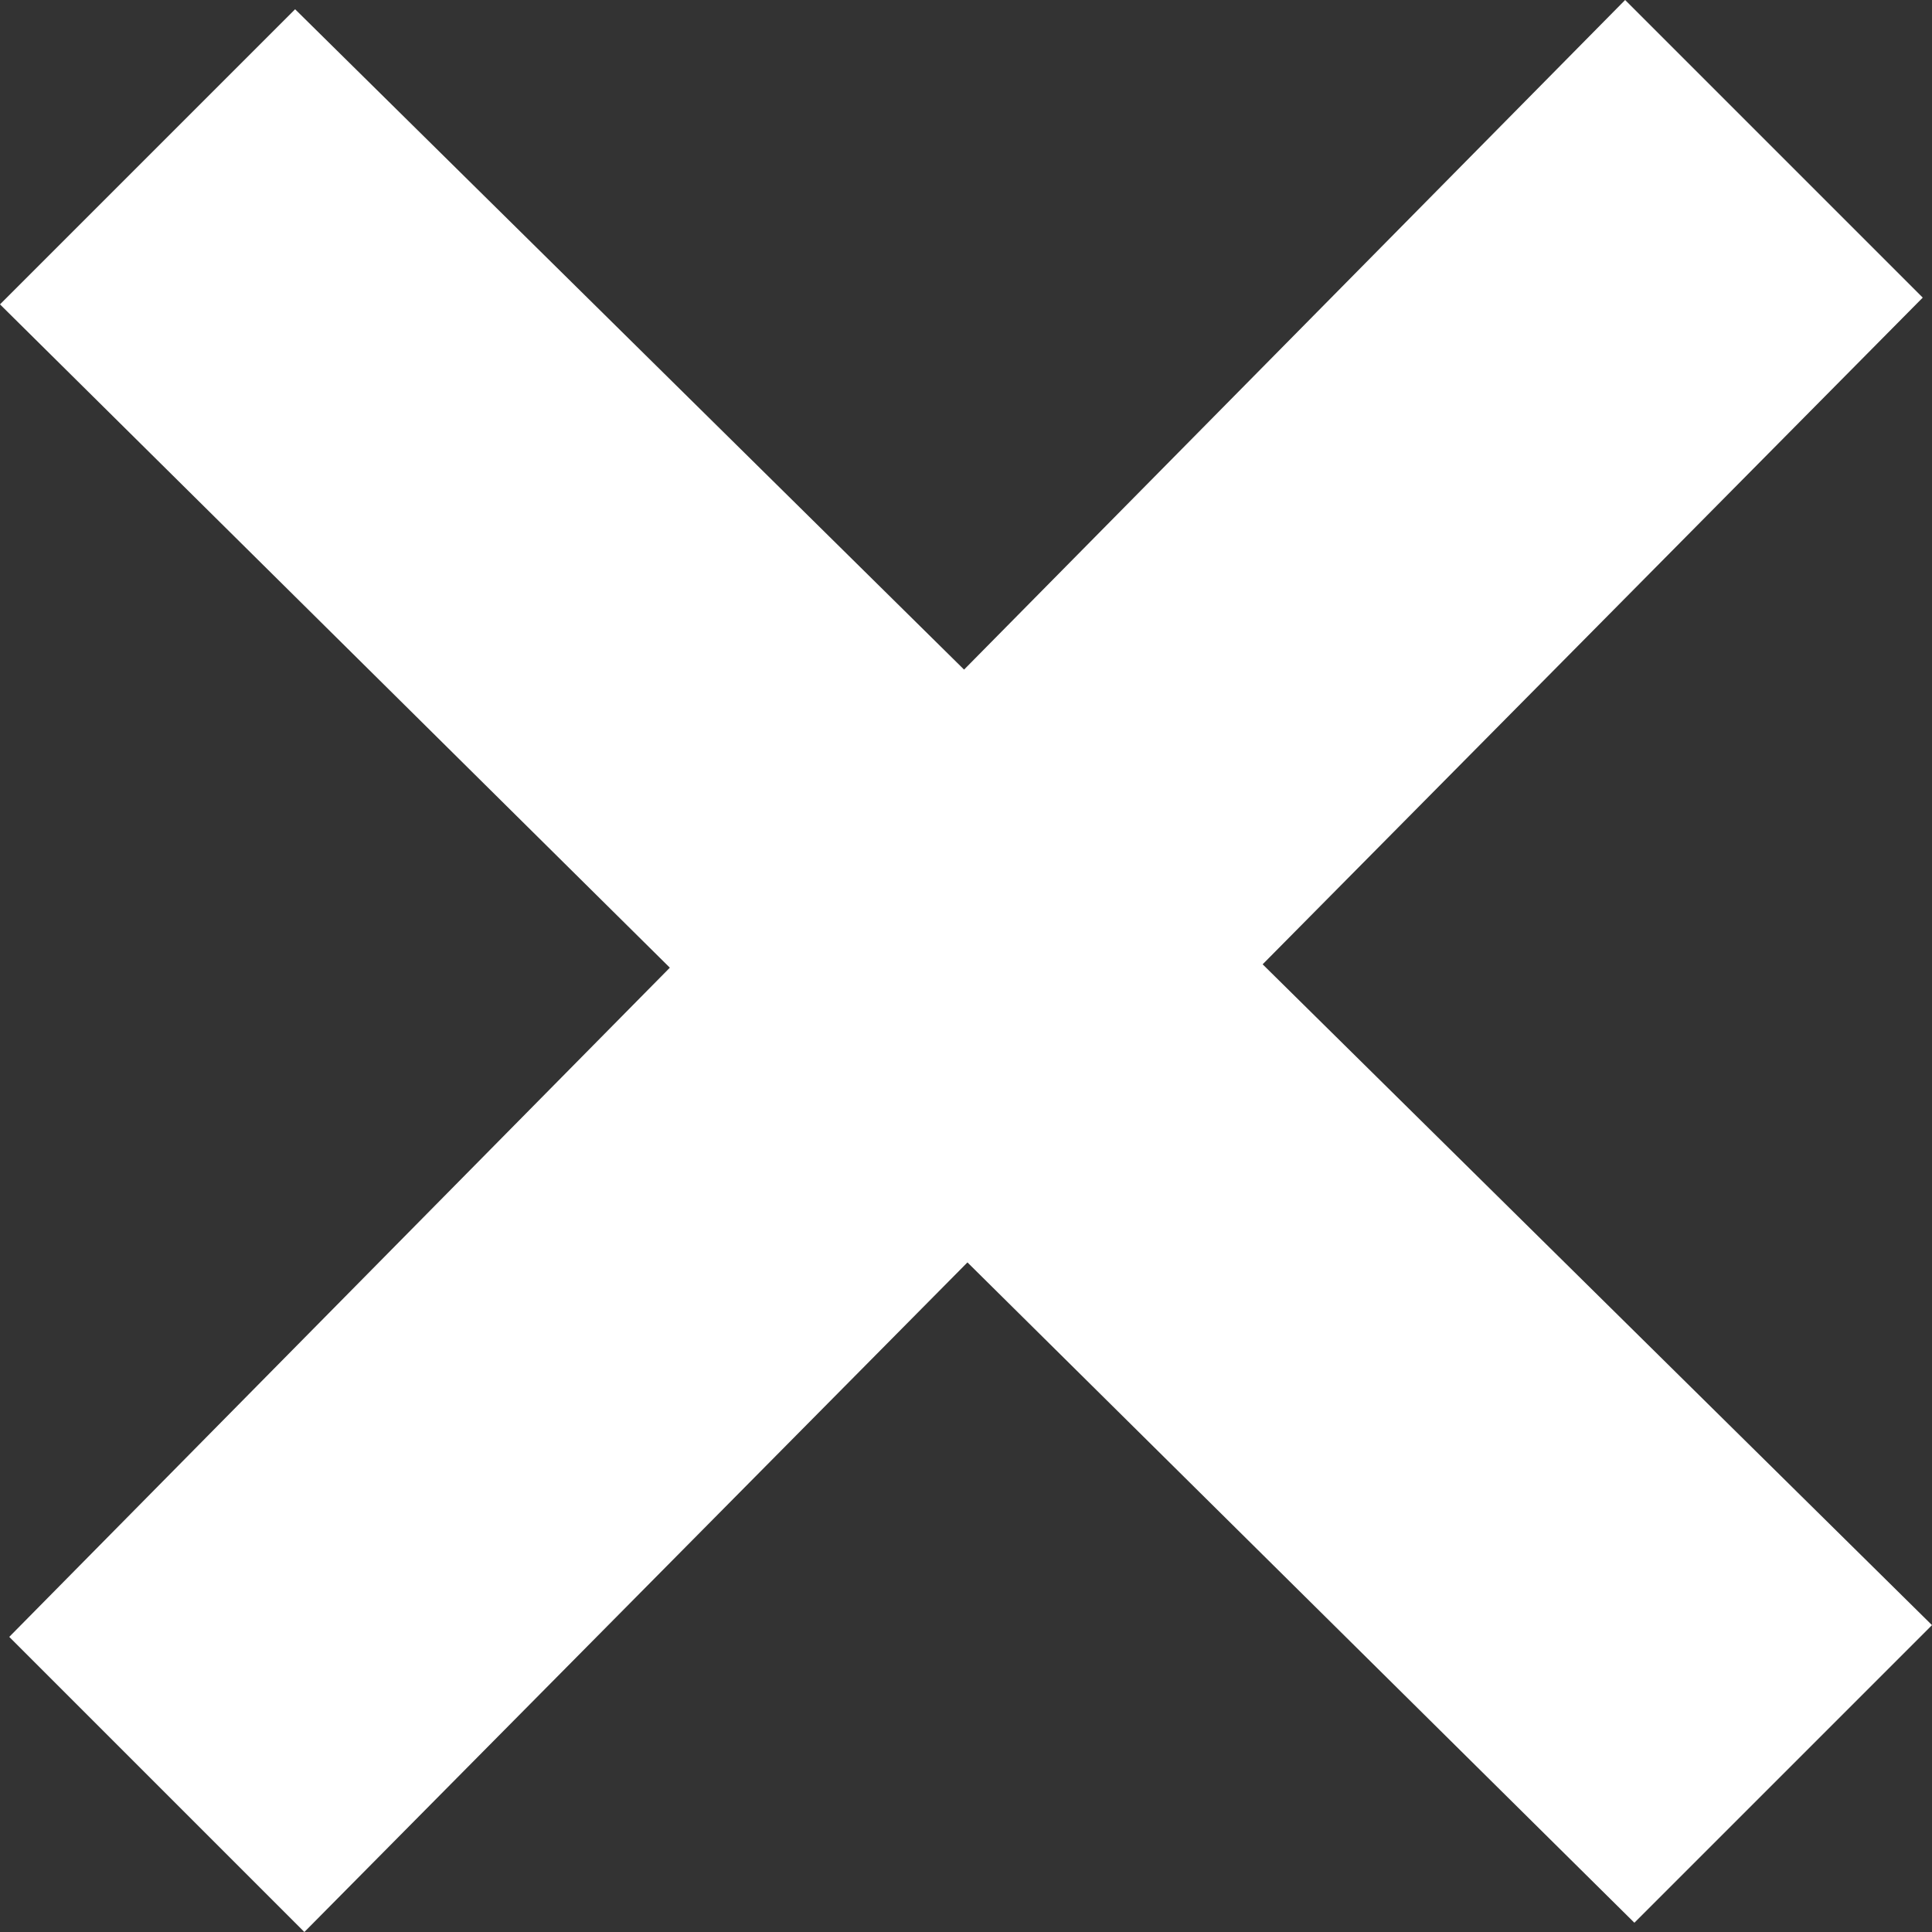 <?xml version="1.0" encoding="UTF-8"?>
<svg width="24px" height="24px" viewBox="0 0 24 24" version="1.1" xmlns="http://www.w3.org/2000/svg" xmlns:xlink="http://www.w3.org/1999/xlink">
    <rect x="0" y="0" width="24" height="24" fill="#333333" stroke="none"/>
    <!-- Generator: Sketch 51.3 (57544) - http://www.bohemiancoding.com/sketch -->
    <title>Shape</title>
    <desc>Created with Sketch.</desc>
    <defs></defs>
    <g id="Symbols" stroke="none" stroke-width="1" fill="none" fill-rule="evenodd">
        <g id="icon-close-dark" fill="#FFFFFF" fill-rule="nonzero">
            <g id="icon-close-light">
                <polygon id="Shape" points="24 20.188 15.685 11.979 23.885 3.697 20.188 -8.8817842e-16 11.976 8.318 3.666 0.115 -1.33226763e-15 3.781 8.321 12.021 0.115 20.334 3.781 24 12.018 15.682 20.303 23.885"></polygon>
            </g>
        </g>
    </g>
</svg>